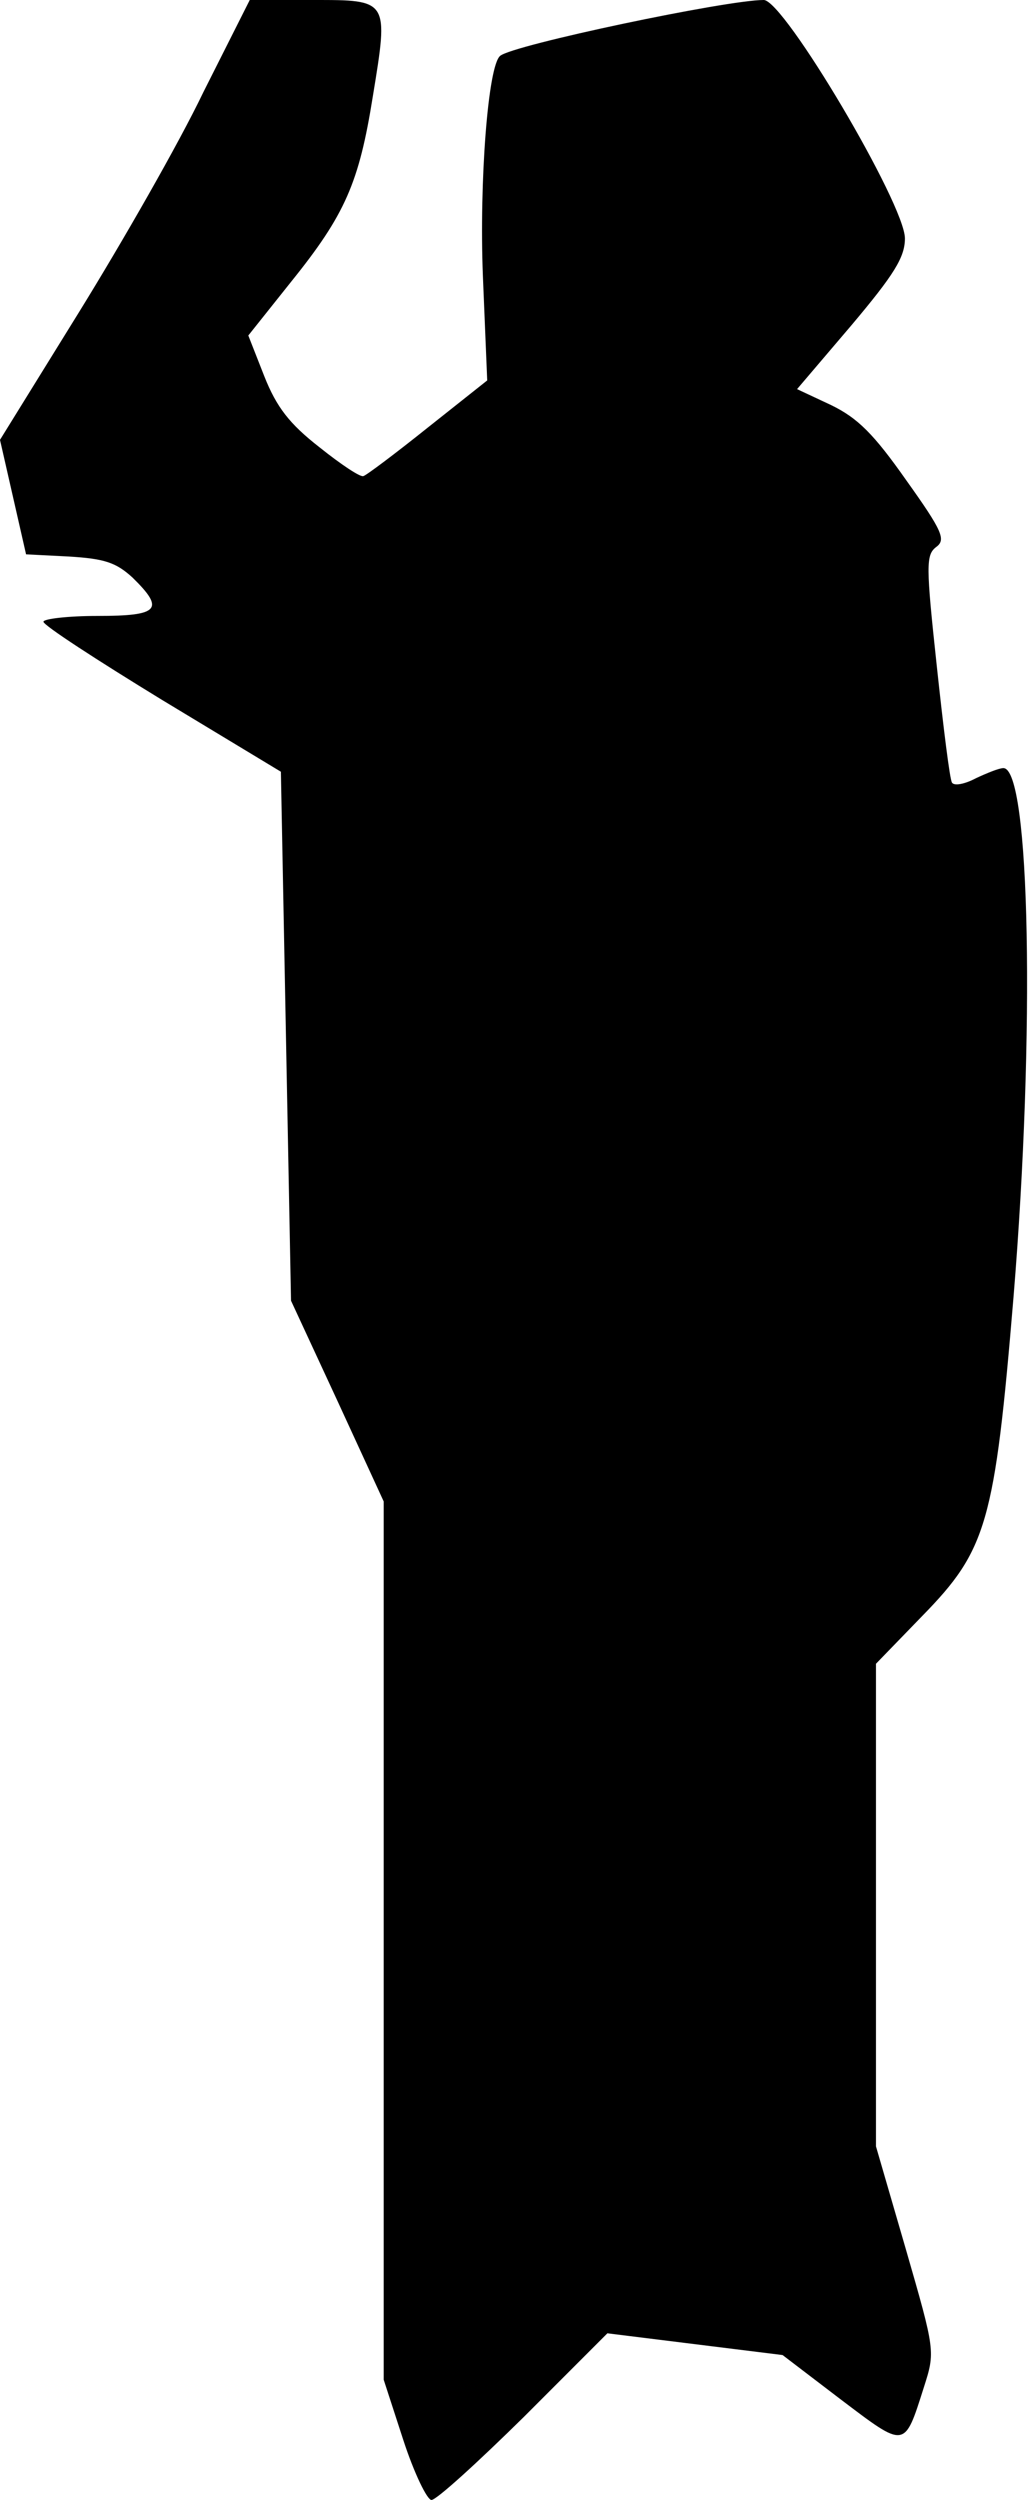 <?xml version="1.0" standalone="no"?>
<!DOCTYPE svg PUBLIC "-//W3C//DTD SVG 20010904//EN"
 "http://www.w3.org/TR/2001/REC-SVG-20010904/DTD/svg10.dtd">
<svg version="1.0" xmlns="http://www.w3.org/2000/svg"
 width="142pt" height="345pt" viewBox="0 0 142 345"
 preserveAspectRatio="xMidYMid meet">
<g transform="translate(0,345) scale(0.1,-0.1)"
fill="#000000" stroke="none">
<path fill="#000000" stroke="none" d="M281 3323 c-34 -71 -112 -207 -172
-304 l-109 -176 18 -79 18 -79 59 -3 c49 -3 65 -8 88 -29 45 -44 37 -53 -48
-53 -41 0 -75 -4 -75 -8 0 -5 74 -53 164 -108 l164 -99 7 -365 7 -365 64 -138
64 -139 0 -606 0 -606 27 -83 c15 -46 33 -83 39 -83 7 0 64 52 128 115 l115
115 121 -15 121 -15 80 -61 c90 -68 88 -69 115 16 16 50 16 50 -25 192 l-41
141 0 333 0 333 64 66 c89 91 100 128 126 440 30 365 23 730 -14 730 -6 0 -23
-7 -38 -14 -15 -8 -30 -11 -33 -6 -3 4 -12 77 -21 161 -15 139 -15 153 -1 164
14 10 9 22 -41 92 -45 64 -67 86 -104 104 l-47 22 75 88 c59 70 74 94 74 120
0 47 -167 329 -195 329 -52 0 -346 -62 -364 -77 -17 -13 -29 -174 -24 -303 l6
-145 -82 -65 c-45 -36 -85 -66 -89 -67 -4 -2 -31 16 -61 40 -41 32 -59 55 -76
98 l-22 56 59 74 c75 93 94 137 113 256 22 134 22 133 -83 133 l-87 0 -64
-127z"/>
</g>
</svg>

